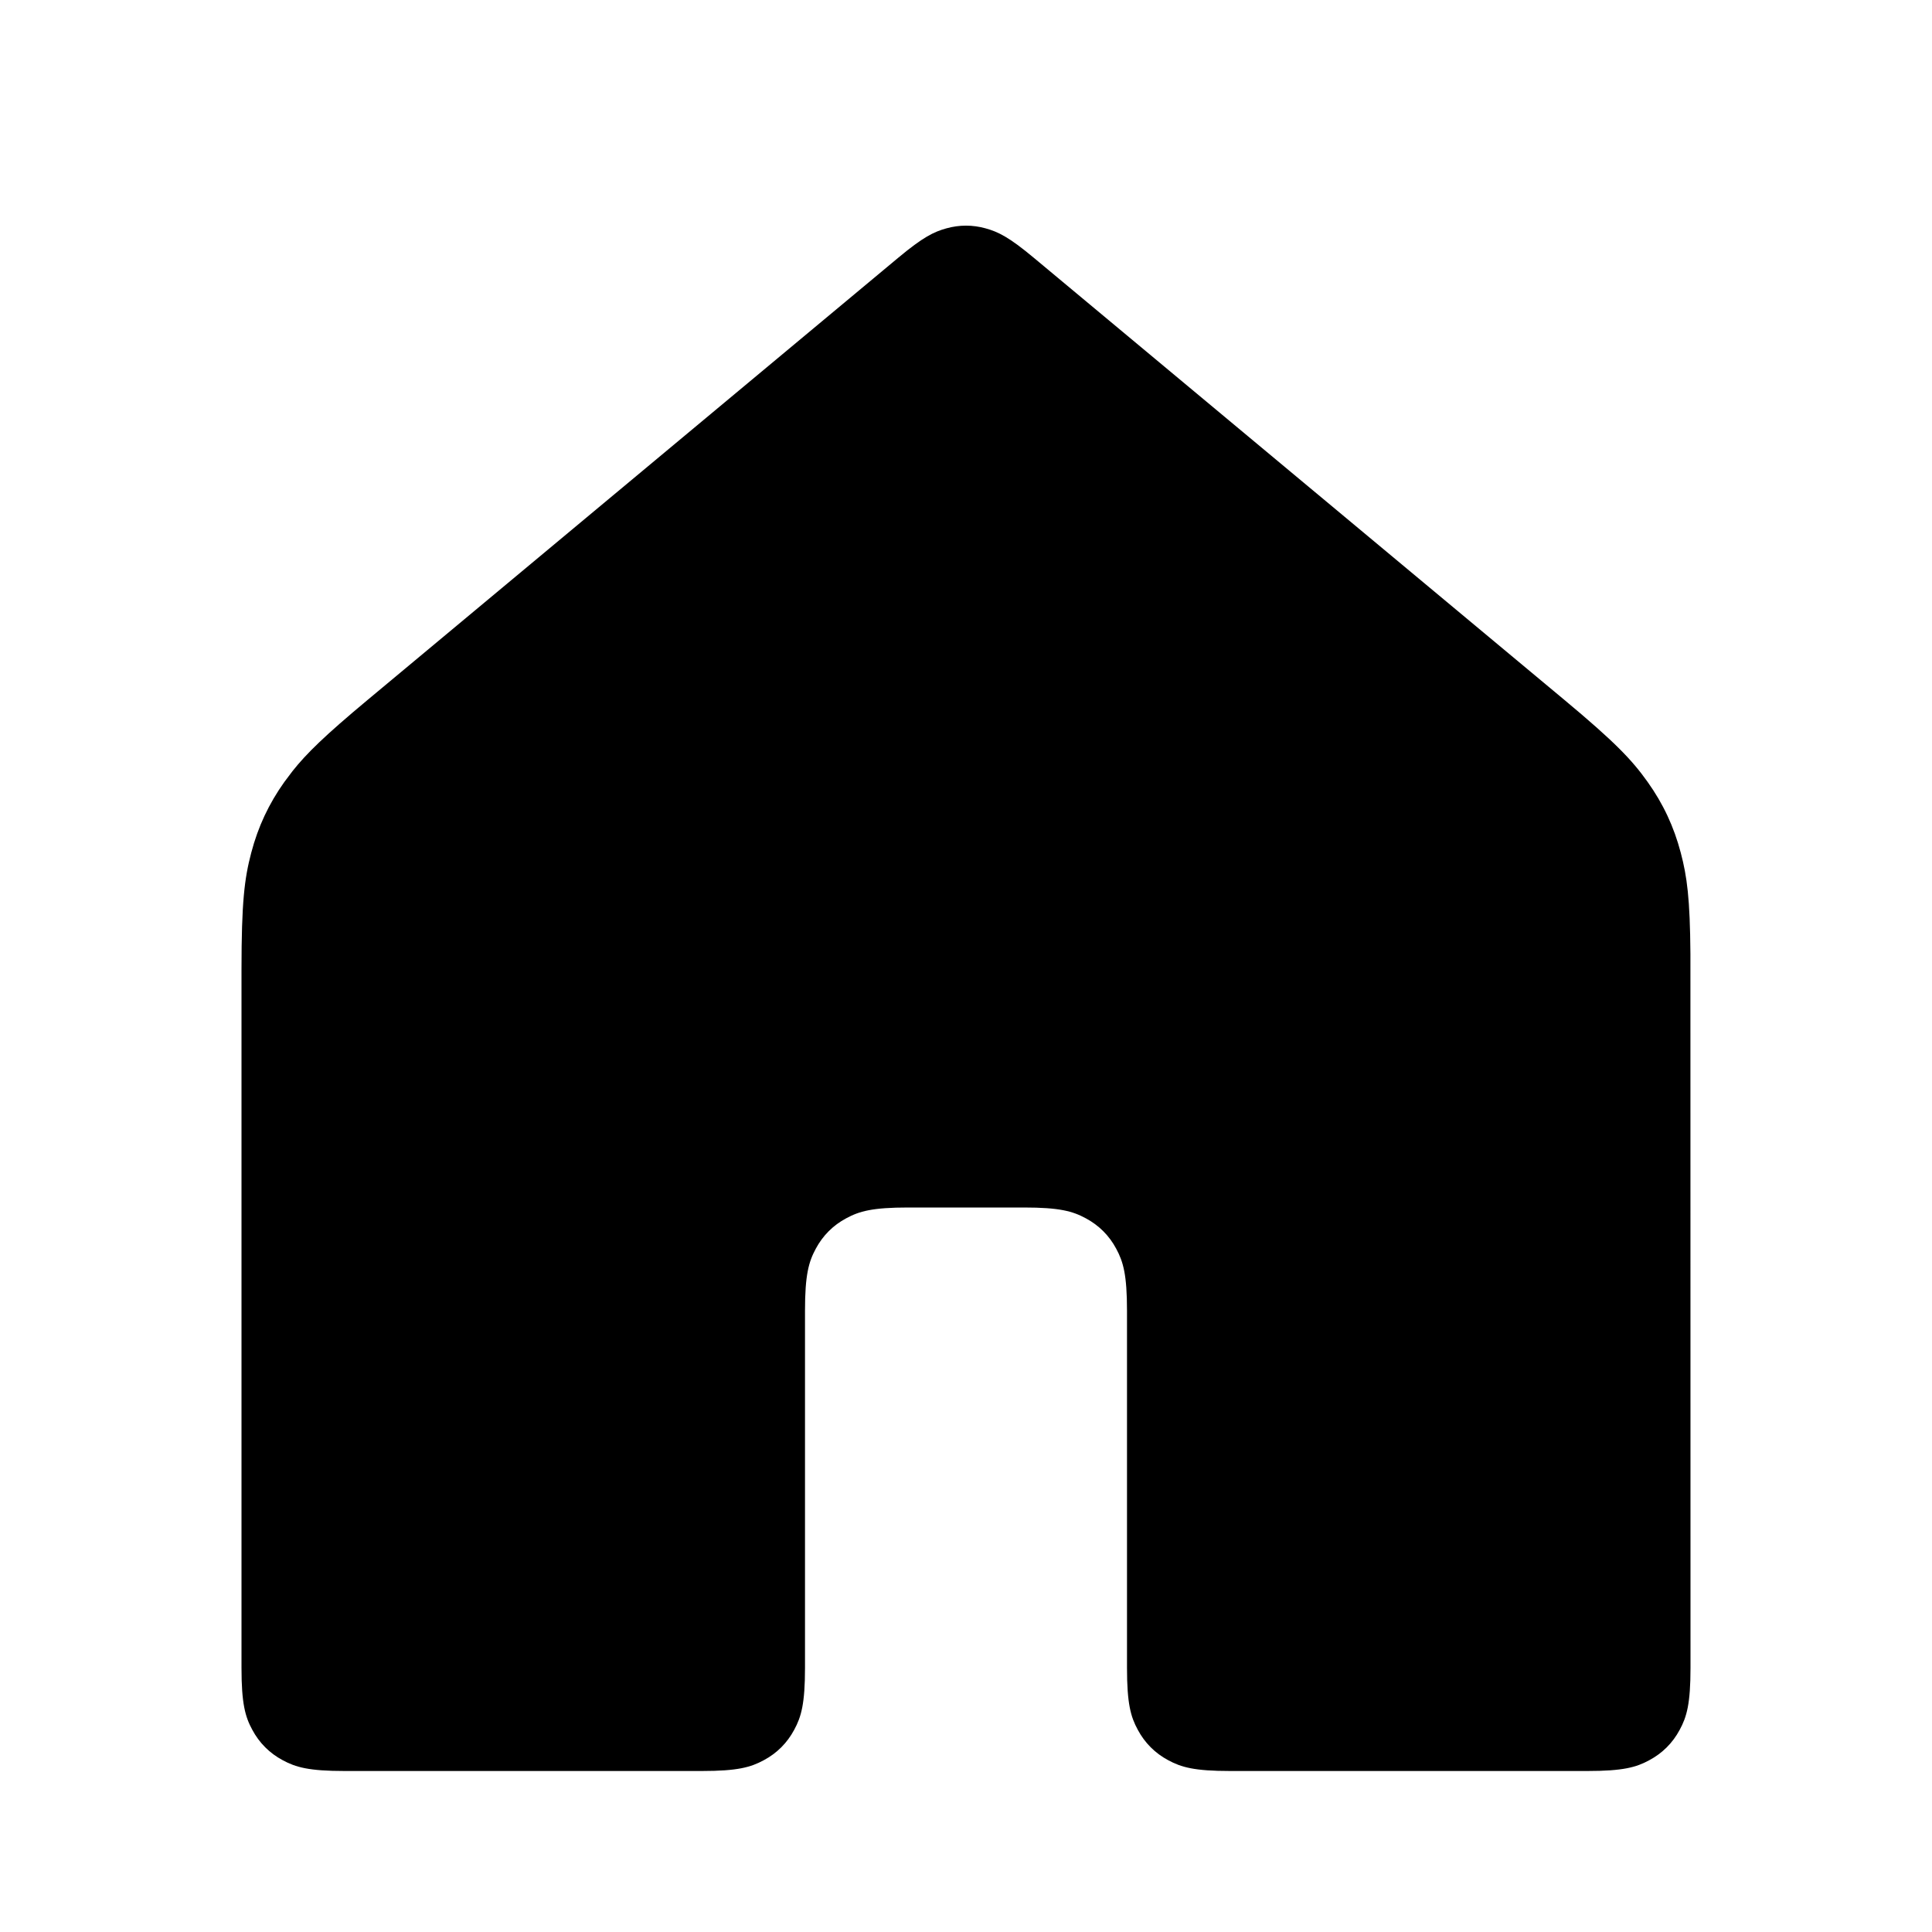 <svg width="24" height="24" viewBox="0 0 24 24" fill="none" xmlns="http://www.w3.org/2000/svg">
<path d="M20.999 11.848L21 20.718C21 21.164 20.954 21.326 20.866 21.488C20.779 21.651 20.651 21.779 20.488 21.866C20.326 21.954 20.164 22 19.718 22H15.282C14.836 22 14.675 21.954 14.512 21.866C14.349 21.779 14.221 21.651 14.134 21.488C14.046 21.326 14 21.164 14 20.718V16.282C14 15.836 13.954 15.675 13.866 15.512C13.779 15.349 13.651 15.221 13.488 15.134C13.325 15.046 13.164 15 12.718 15H11.282C10.836 15 10.675 15.046 10.512 15.134C10.349 15.221 10.221 15.349 10.134 15.512C10.046 15.675 10 15.836 10 16.282V20.718C10 21.164 9.954 21.326 9.866 21.488C9.779 21.651 9.651 21.779 9.488 21.866C9.325 21.954 9.164 22 8.718 22H4.282C3.836 22 3.675 21.954 3.512 21.866C3.349 21.779 3.221 21.651 3.134 21.488C3.046 21.326 3 21.164 3 20.718V12.046C3 11.21 3.036 10.916 3.121 10.593C3.206 10.27 3.339 9.985 3.533 9.713L3.633 9.58C3.807 9.36 4.037 9.136 4.572 8.69L11.158 3.202C11.465 2.946 11.599 2.88 11.759 2.836C11.919 2.792 12.081 2.792 12.241 2.836C12.401 2.88 12.535 2.946 12.842 3.202L19.428 8.69C20.07 9.225 20.273 9.441 20.467 9.713C20.661 9.985 20.794 10.27 20.879 10.593C20.957 10.889 20.994 11.161 20.999 11.848Z" fill="black"/>
</svg>
